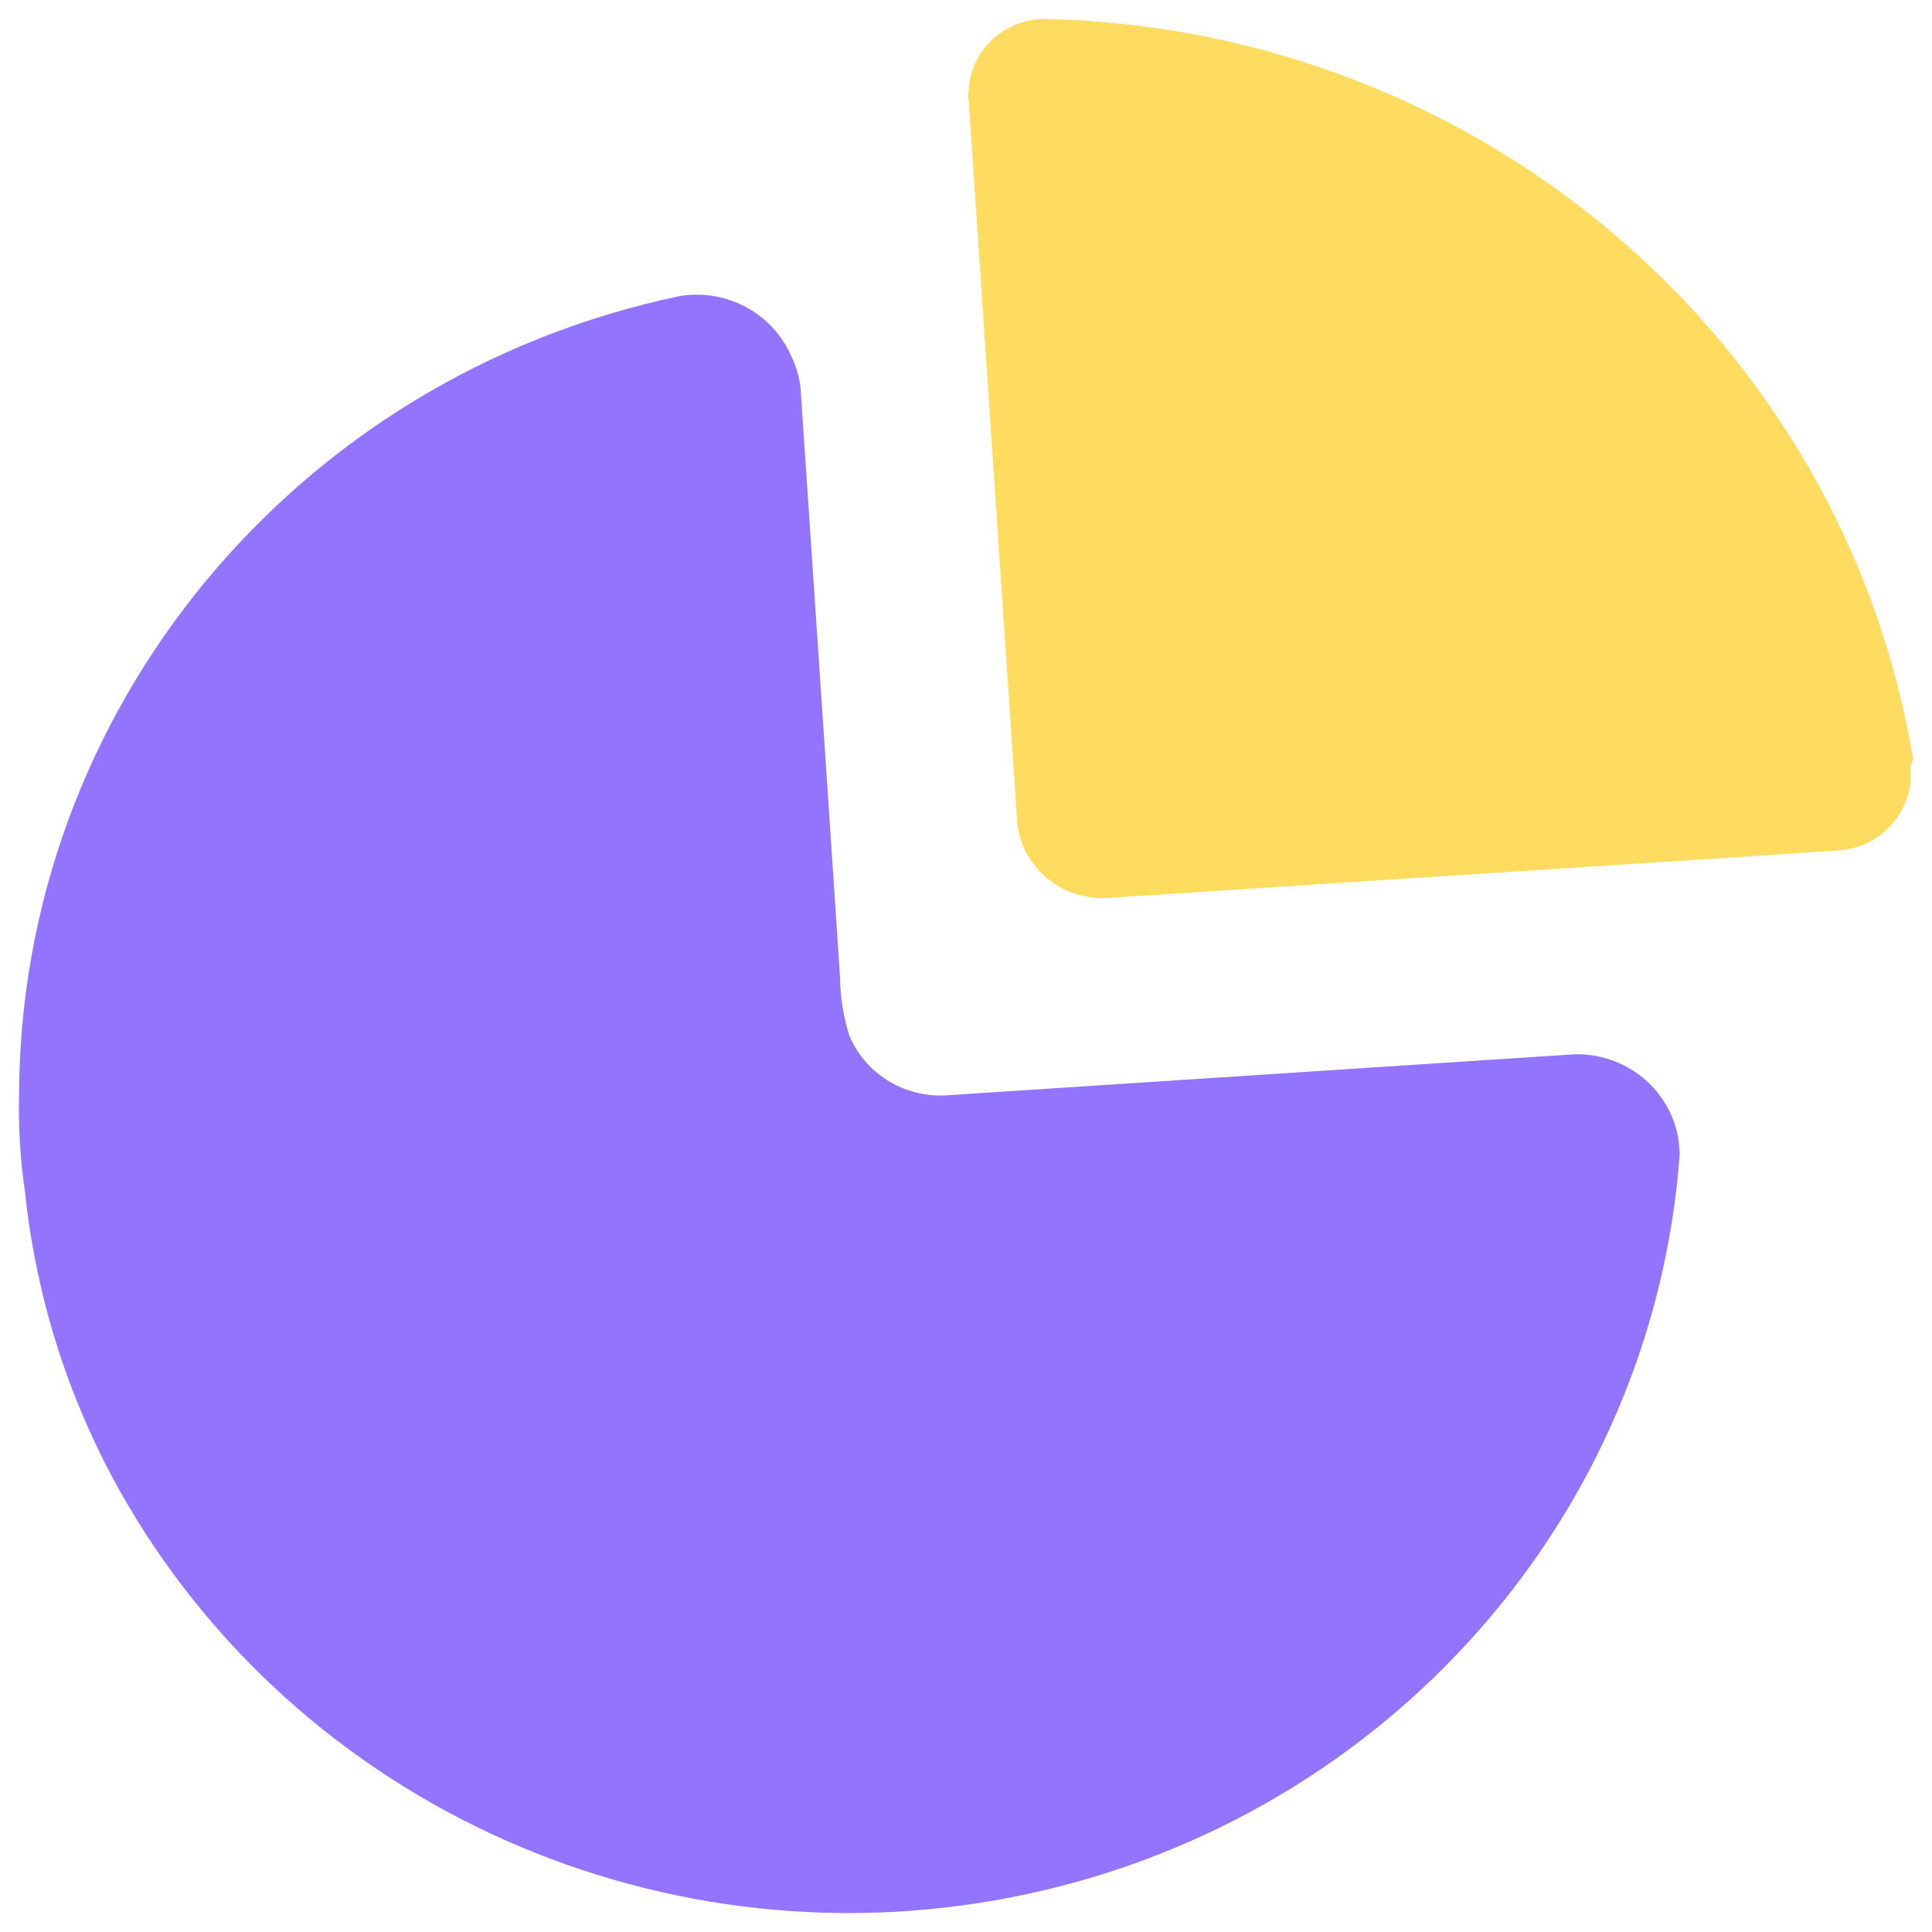 <svg width="34" height="34" viewBox="0 0 34 34" fill="none" xmlns="http://www.w3.org/2000/svg">
<path d="M13.921 6.259C14.006 6.432 14.062 6.617 14.087 6.807L14.551 13.707L14.782 17.175C14.784 17.532 14.84 17.886 14.948 18.227C15.226 18.888 15.895 19.308 16.623 19.278L27.719 18.553C28.199 18.545 28.663 18.724 29.009 19.052C29.297 19.325 29.482 19.683 29.541 20.067L29.561 20.3C29.101 26.658 24.432 31.961 18.087 33.33C11.743 34.699 5.236 31.807 2.101 26.225C1.197 24.603 0.633 22.82 0.441 20.982C0.36 20.437 0.325 19.887 0.335 19.338C0.325 12.521 5.179 6.628 11.974 5.208C12.792 5.08 13.593 5.513 13.921 6.259Z" fill="#9374FF"/>
<path d="M18.45 0.335C26.05 0.528 32.437 5.993 33.667 13.354L33.655 13.408L33.621 13.487L33.626 13.704C33.609 13.991 33.498 14.268 33.307 14.491C33.108 14.723 32.836 14.882 32.536 14.943L32.353 14.968L19.552 15.798C19.126 15.84 18.702 15.702 18.386 15.42C18.122 15.184 17.953 14.867 17.905 14.524L17.046 1.742C17.031 1.698 17.031 1.652 17.046 1.608C17.058 1.256 17.213 0.923 17.477 0.684C17.741 0.444 18.091 0.319 18.45 0.335Z" fill="#FFDC60"/>
</svg>
